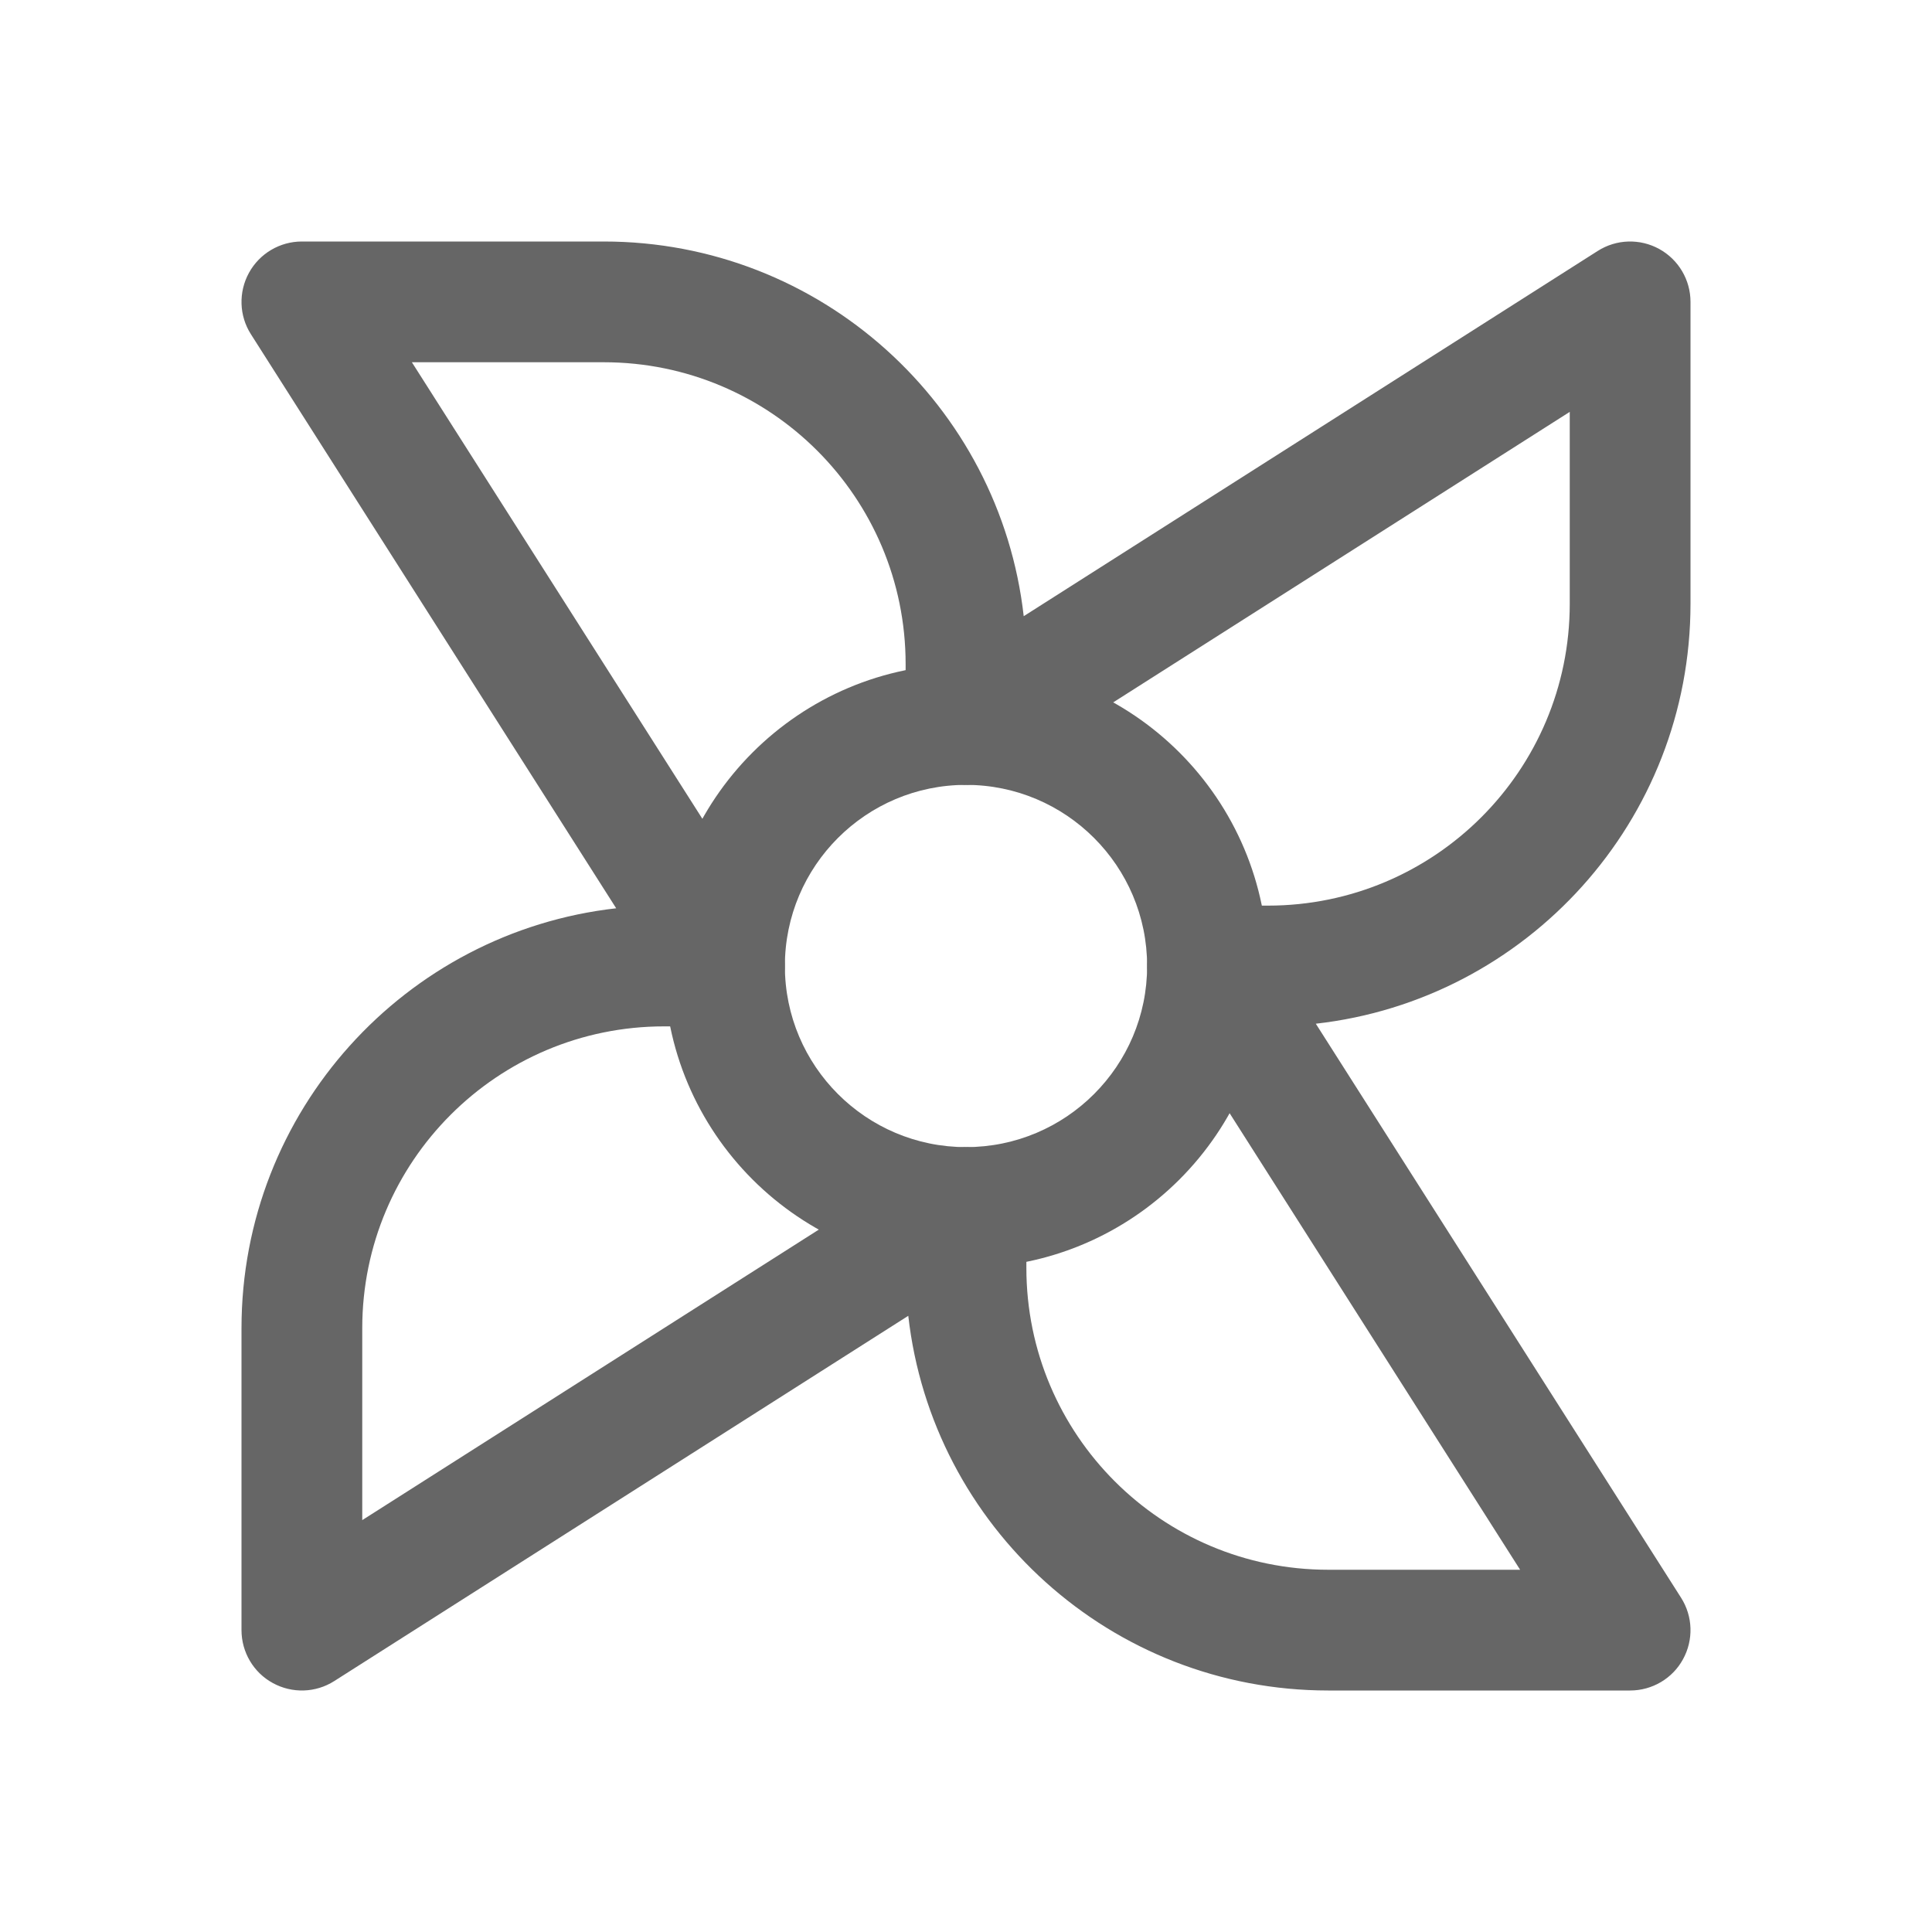 <svg width="16" height="16" viewBox="0 0 16 16" fill="none" xmlns="http://www.w3.org/2000/svg">
<path fill-rule="evenodd" clip-rule="evenodd" d="M8 6.5C7.172 6.5 6.5 7.172 6.5 8C6.5 8.828 7.172 9.5 8 9.5C8.828 9.5 9.5 8.828 9.5 8C9.5 7.172 8.828 6.5 8 6.5ZM5.5 8C5.5 6.619 6.619 5.5 8 5.5C9.381 5.5 10.5 6.619 10.5 8C10.5 9.381 9.381 10.5 8 10.5C6.619 10.5 5.5 9.381 5.5 8Z" fill="#666666"/>
<path fill-rule="evenodd" clip-rule="evenodd" d="M13.741 2.062C13.901 2.15 14 2.318 14 2.5V5C14 6.799 12.643 8.281 10.897 8.478L13.922 13.232C14.02 13.386 14.026 13.581 13.938 13.741C13.851 13.901 13.682 14 13.5 14H11C9.201 14 7.719 12.643 7.522 10.897L2.768 13.922C2.614 14.02 2.419 14.026 2.259 13.938C2.099 13.851 2 13.682 2 13.5V11C2 9.201 3.357 7.719 5.103 7.522L2.078 2.768C1.98 2.615 1.974 2.419 2.062 2.259C2.15 2.099 2.318 2 2.5 2H5C6.799 2 8.281 3.357 8.478 5.103L13.232 2.078C13.386 1.98 13.581 1.974 13.741 2.062ZM3.411 3L6.422 7.732C6.52 7.886 6.526 8.081 6.438 8.241C6.35 8.401 6.182 8.5 6 8.5L5.5 8.5C4.119 8.5 3 9.619 3 11V12.589L7.732 9.578C7.886 9.48 8.081 9.474 8.241 9.562C8.401 9.65 8.5 9.818 8.5 10L8.5 10.5C8.5 11.881 9.619 13 11 13H12.589L9.578 8.268C9.48 8.115 9.474 7.919 9.562 7.759C9.65 7.599 9.818 7.5 10 7.5L10.5 7.5C11.881 7.5 13 6.381 13 5V3.411L8.268 6.422C8.114 6.52 7.919 6.526 7.759 6.438C7.599 6.351 7.5 6.183 7.5 6L7.5 5.5C7.5 4.119 6.381 3 5 3H3.411Z" fill="#666666"/>
</svg>
